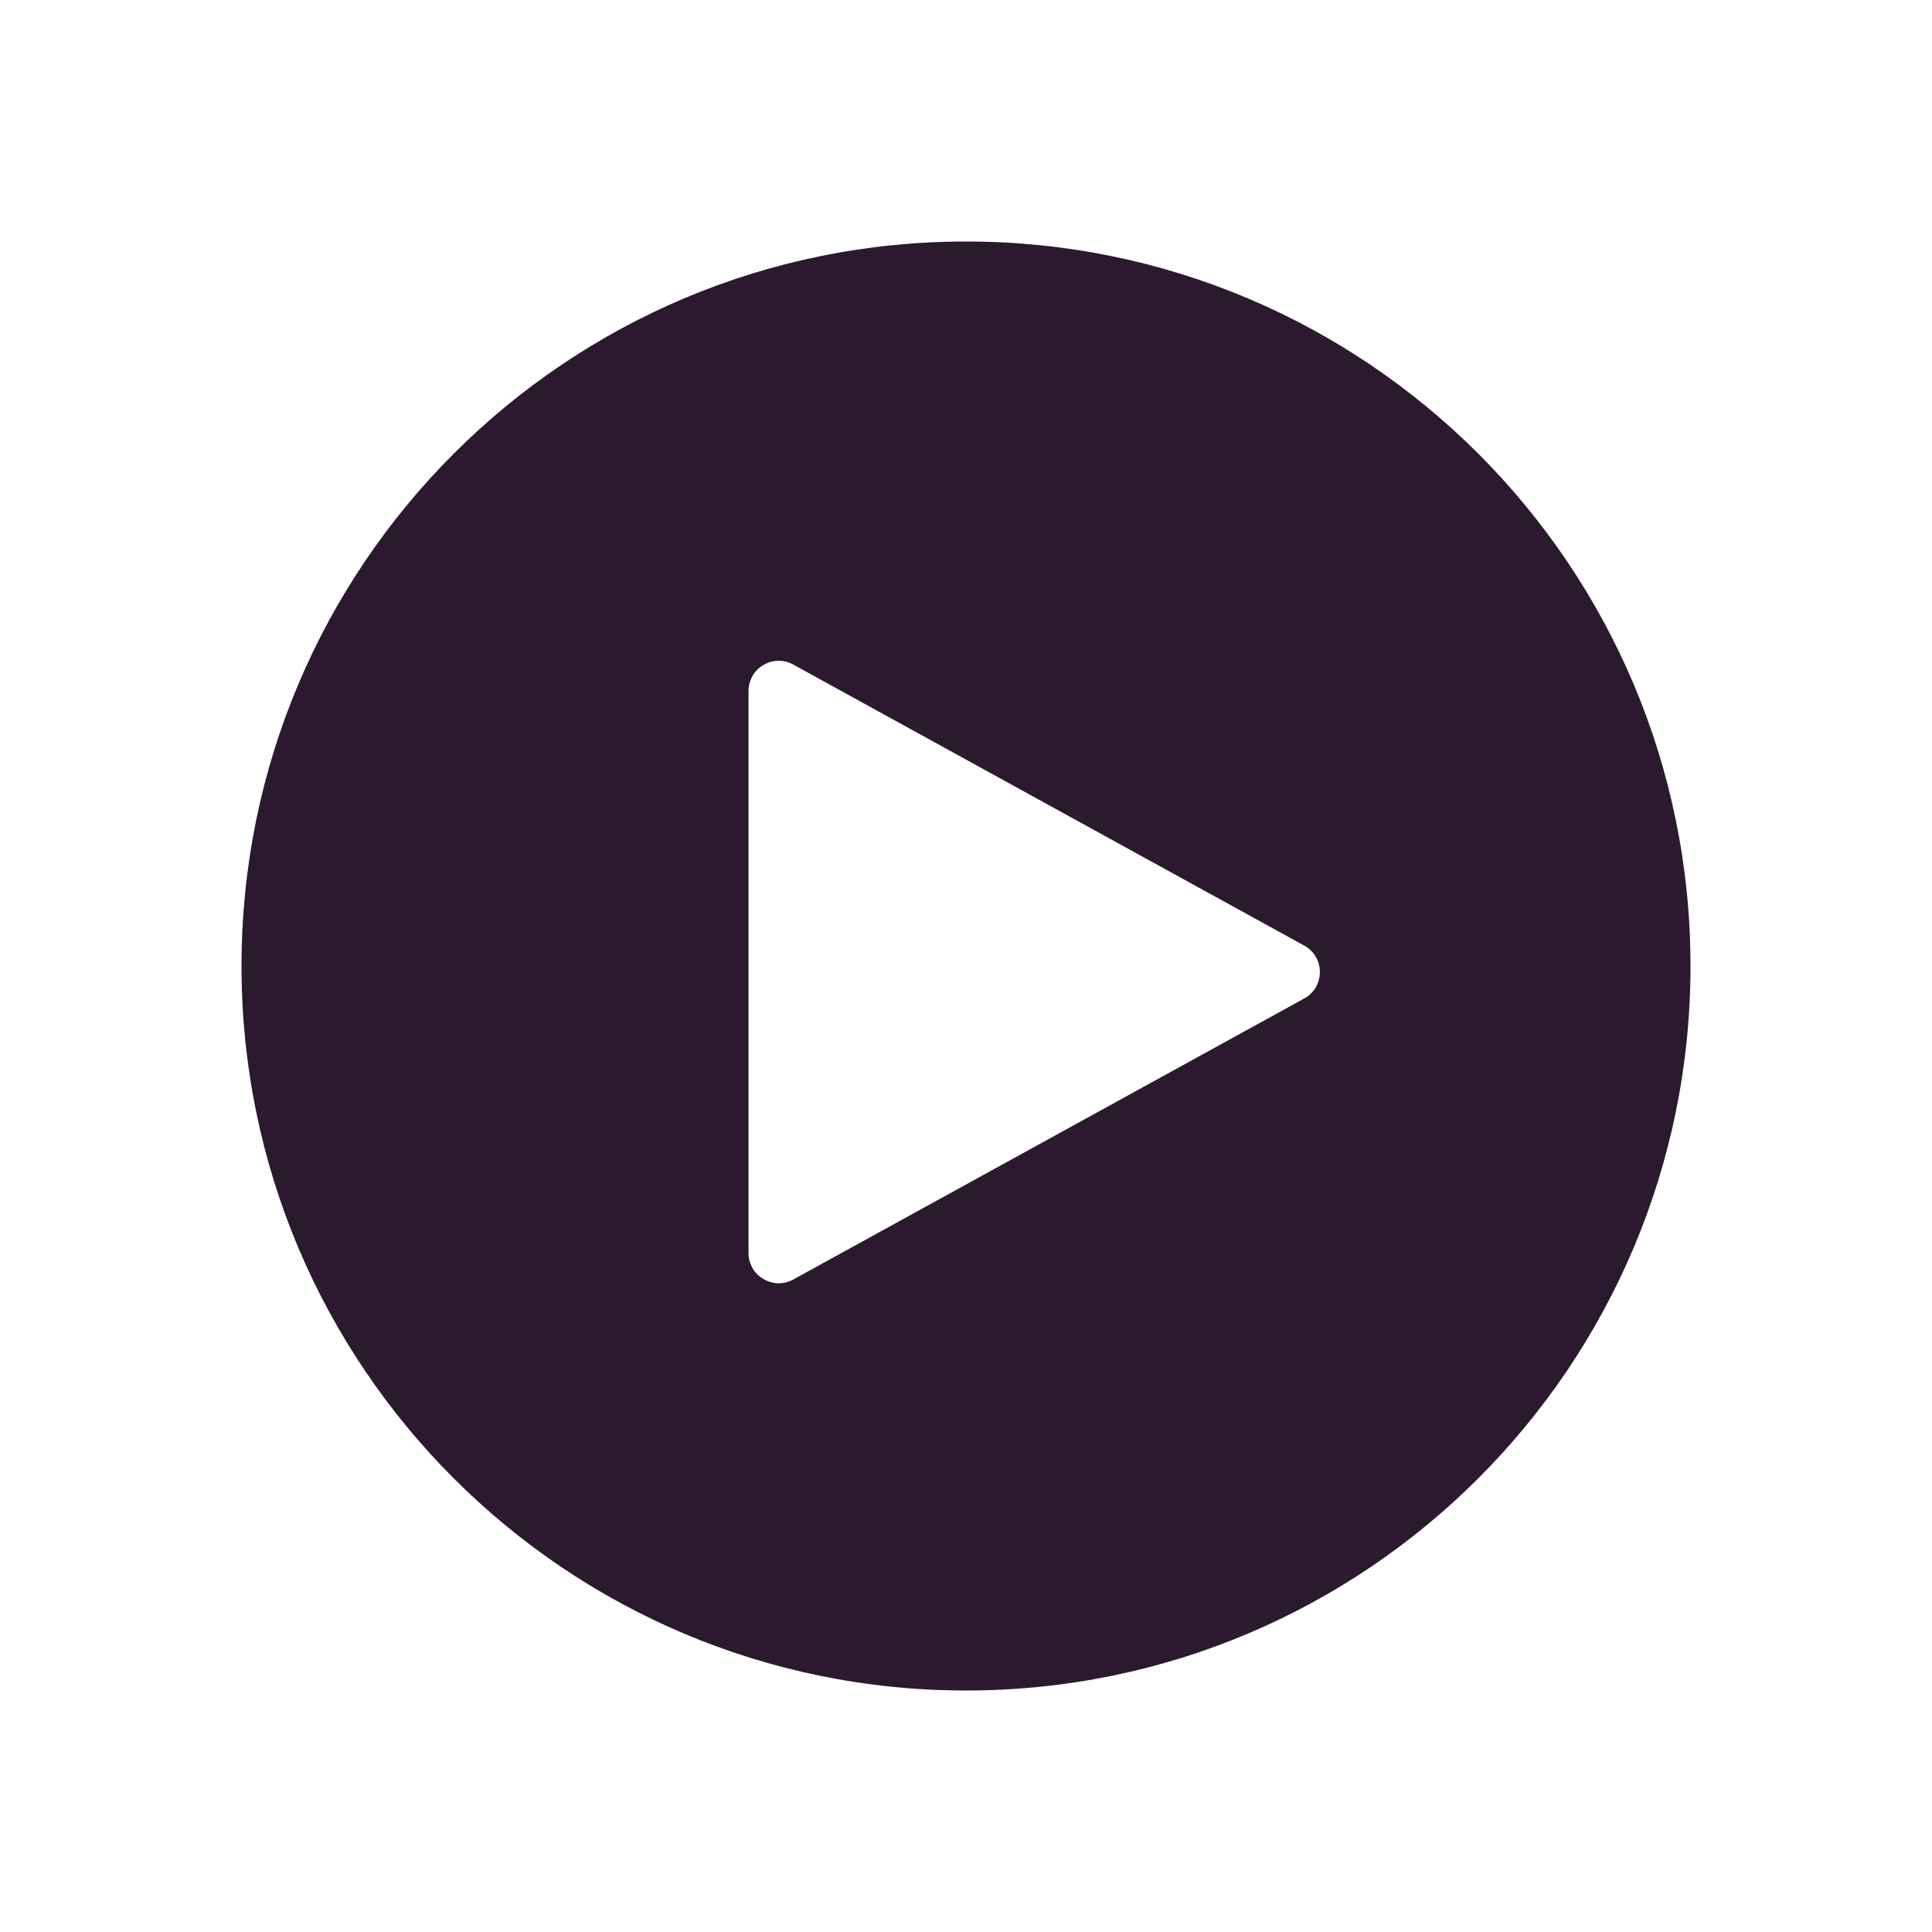<svg width="16" height="16" viewBox="0 0 16 16" fill="none" xmlns="http://www.w3.org/2000/svg">
<path fill-rule="evenodd" clip-rule="evenodd" d="M14 8C14 11.314 11.314 14 8 14C4.686 14 2 11.314 2 8C2 4.686 4.686 2 8 2C11.314 2 14 4.686 14 8ZM10.801 8.269C10.974 8.174 10.974 7.926 10.801 7.831L6.57 5.504C6.403 5.412 6.199 5.532 6.199 5.723V10.377C6.199 10.567 6.403 10.688 6.57 10.596L10.801 8.269Z" fill="#2B1A2E"/>
</svg>
